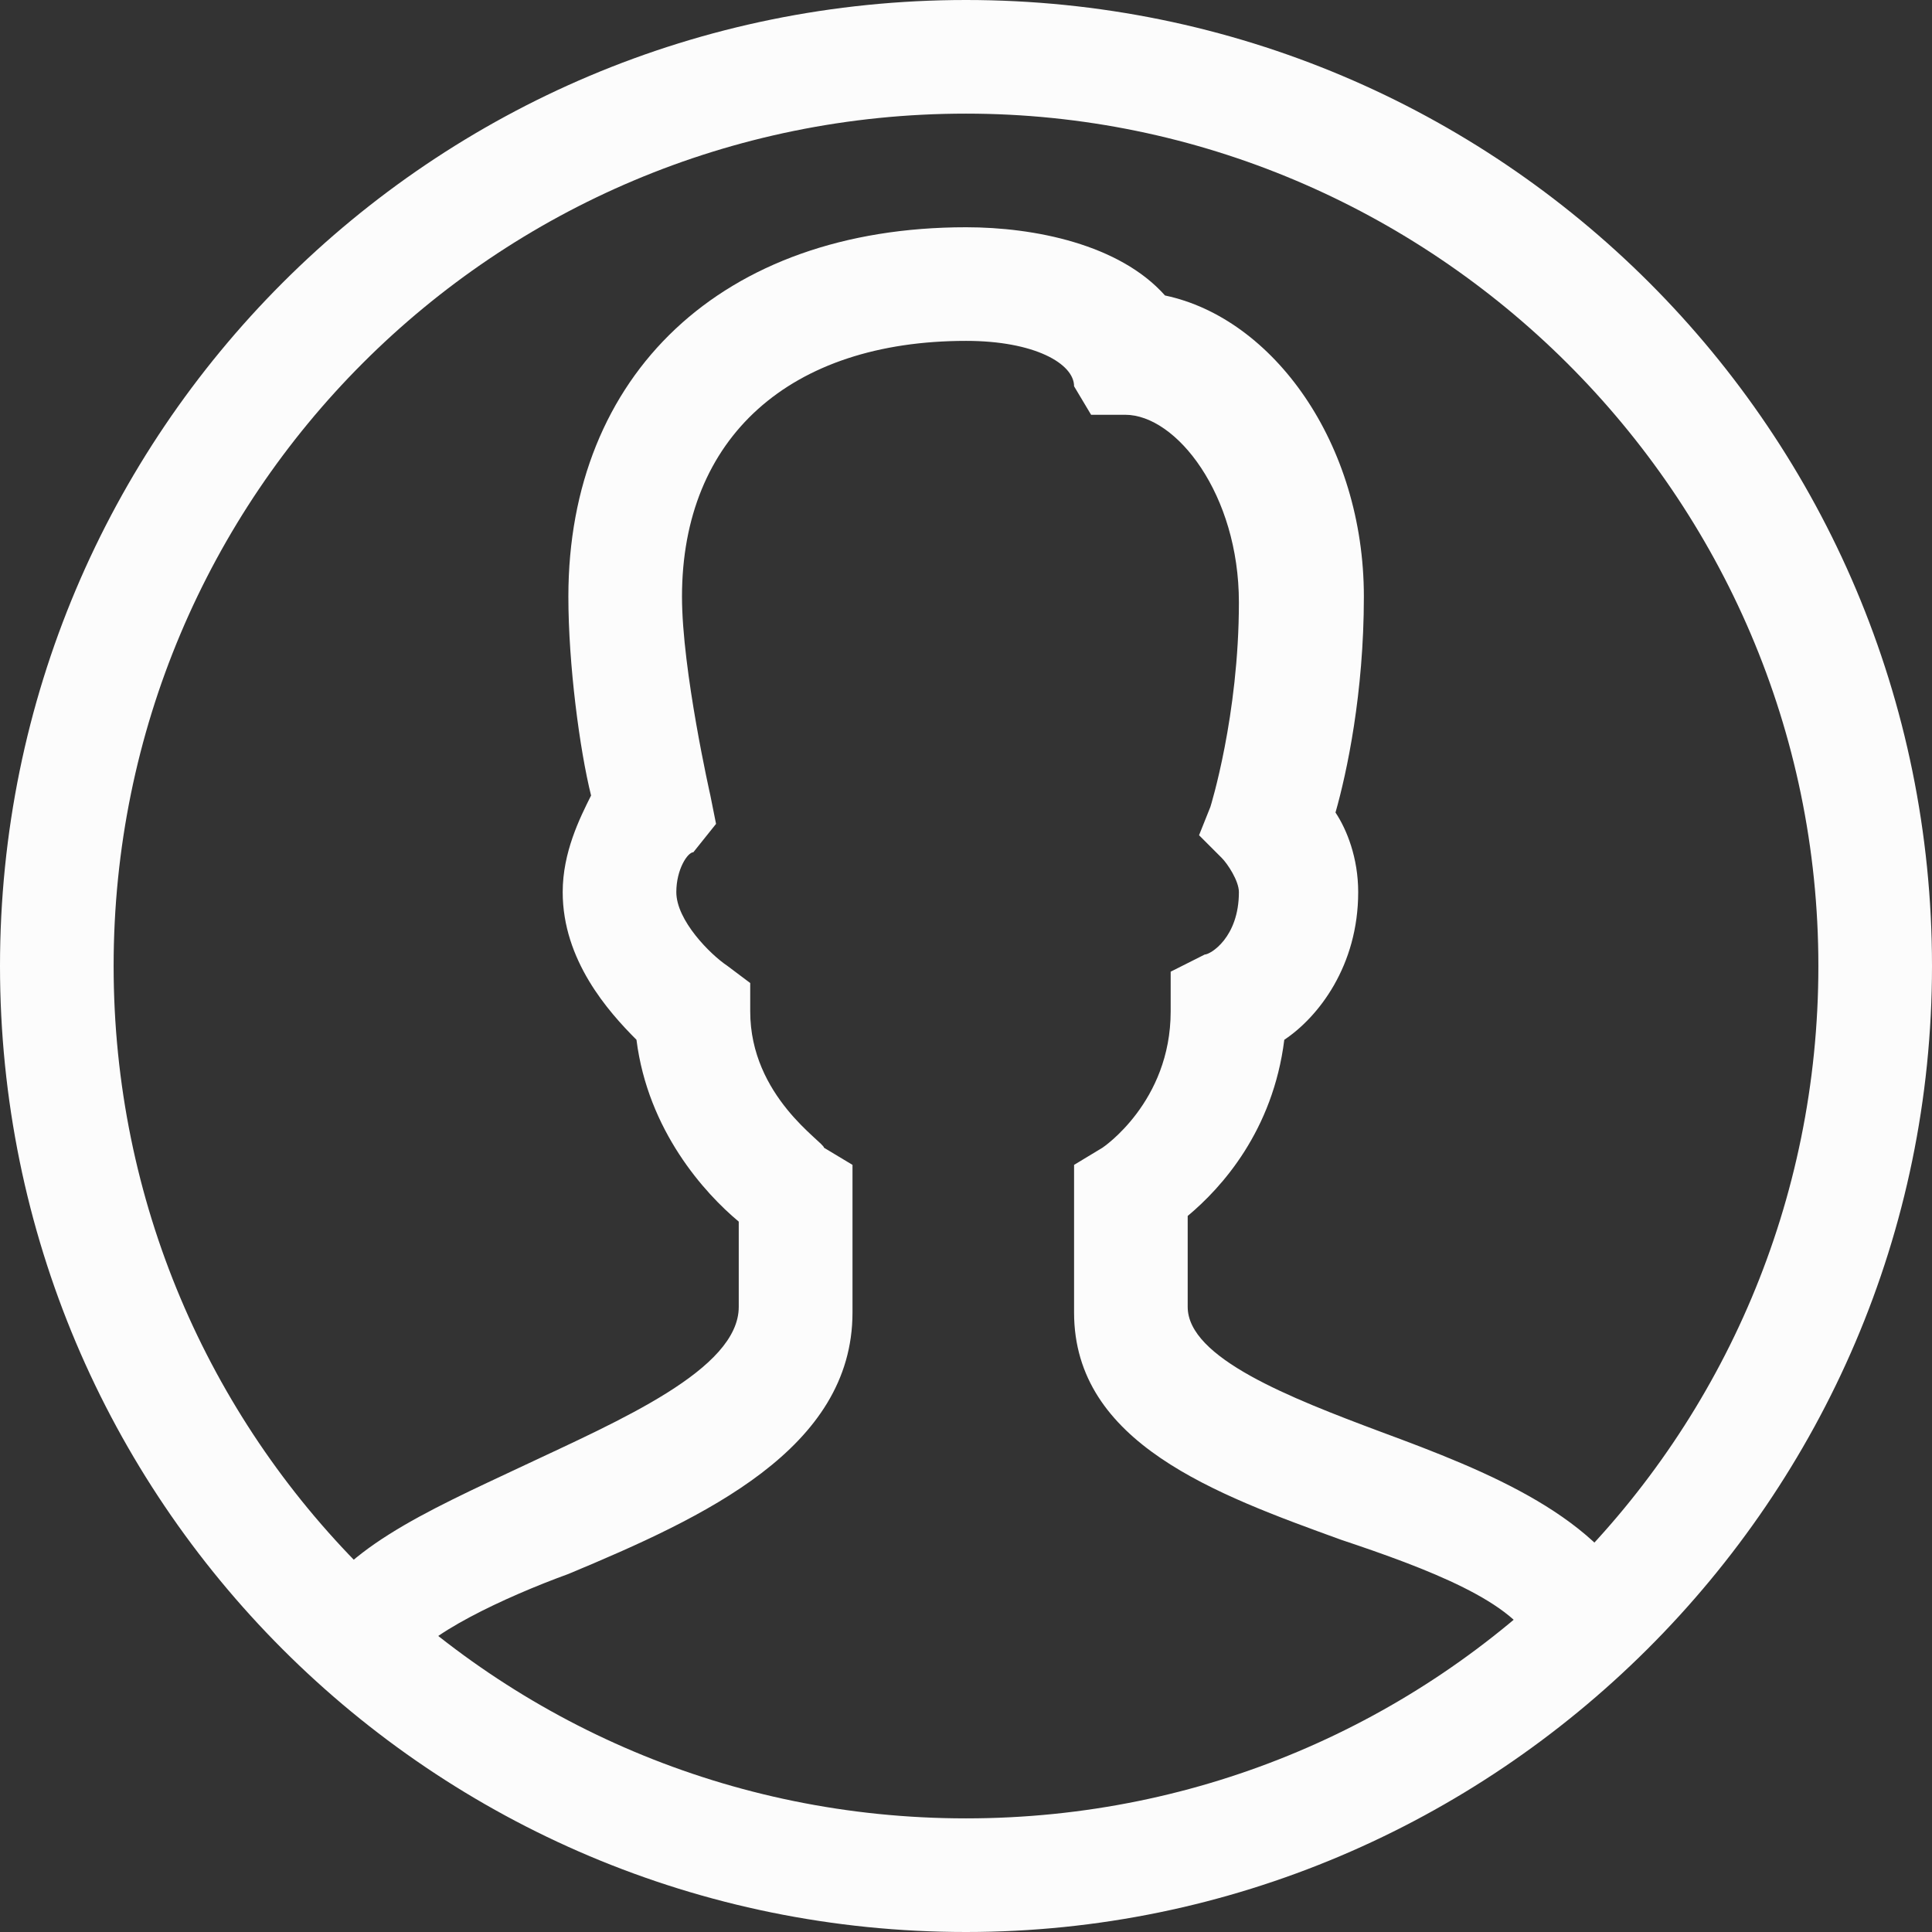 <svg width="16" height="16" viewBox="0 0 16 16" fill="none" xmlns="http://www.w3.org/2000/svg">
    <rect x="0" y="0" width="16" height="16" fill="#333333" stroke="none"/>
    <path
        d="M8 16C3.576 16 0 12.424 0 8C0 3.576 3.576 0 8 0C12.424 0 16 3.576 16 8C16 12.424 12.377 16 8 16ZM8 0.941C4.094 0.941 0.941 4.094 0.941 8C0.941 11.906 4.094 15.059 8 15.059C11.906 15.059 15.059 11.906 15.059 8C15.059 4.094 11.859 0.941 8 0.941Z"
        fill="#FCFCFC" />
    <path
        d="M3.389 13.788L2.542 13.411C2.777 12.847 3.53 12.517 4.33 12.141C5.13 11.764 6.118 11.341 6.118 10.823V10.117C5.836 9.882 5.366 9.364 5.271 8.611C5.036 8.376 4.66 7.952 4.66 7.388C4.66 7.058 4.801 6.776 4.895 6.588C4.801 6.211 4.707 5.505 4.707 4.941C4.707 3.105 5.977 1.882 8.001 1.882C8.566 1.882 9.271 2.023 9.648 2.447C10.542 2.635 11.295 3.67 11.295 4.941C11.295 5.741 11.154 6.399 11.06 6.729C11.154 6.87 11.248 7.105 11.248 7.388C11.248 7.999 10.918 8.423 10.636 8.611C10.542 9.364 10.118 9.835 9.836 10.07V10.823C9.836 11.246 10.683 11.576 11.436 11.858C12.33 12.188 13.271 12.564 13.601 13.317L12.707 13.646C12.566 13.27 11.813 12.988 11.107 12.752C10.071 12.376 8.895 11.952 8.895 10.87V9.647L9.13 9.505C9.13 9.505 9.695 9.129 9.695 8.376V8.047L9.977 7.905C10.024 7.905 10.26 7.764 10.26 7.388C10.26 7.294 10.165 7.152 10.118 7.105L9.93 6.917L10.024 6.682C10.024 6.682 10.26 5.929 10.26 4.988C10.26 4.094 9.742 3.435 9.318 3.435H9.036L8.895 3.199C8.895 3.011 8.566 2.823 8.001 2.823C6.542 2.823 5.648 3.623 5.648 4.941C5.648 5.552 5.883 6.588 5.883 6.588L5.93 6.823L5.742 7.058C5.695 7.058 5.601 7.199 5.601 7.388C5.601 7.623 5.883 7.905 6.024 7.999L6.213 8.141V8.376C6.213 9.082 6.824 9.458 6.824 9.505L7.06 9.647V10.87C7.06 11.999 5.836 12.564 4.707 13.035C4.189 13.223 3.483 13.552 3.389 13.788Z"
        fill="#FCFCFC" />
</svg>
    